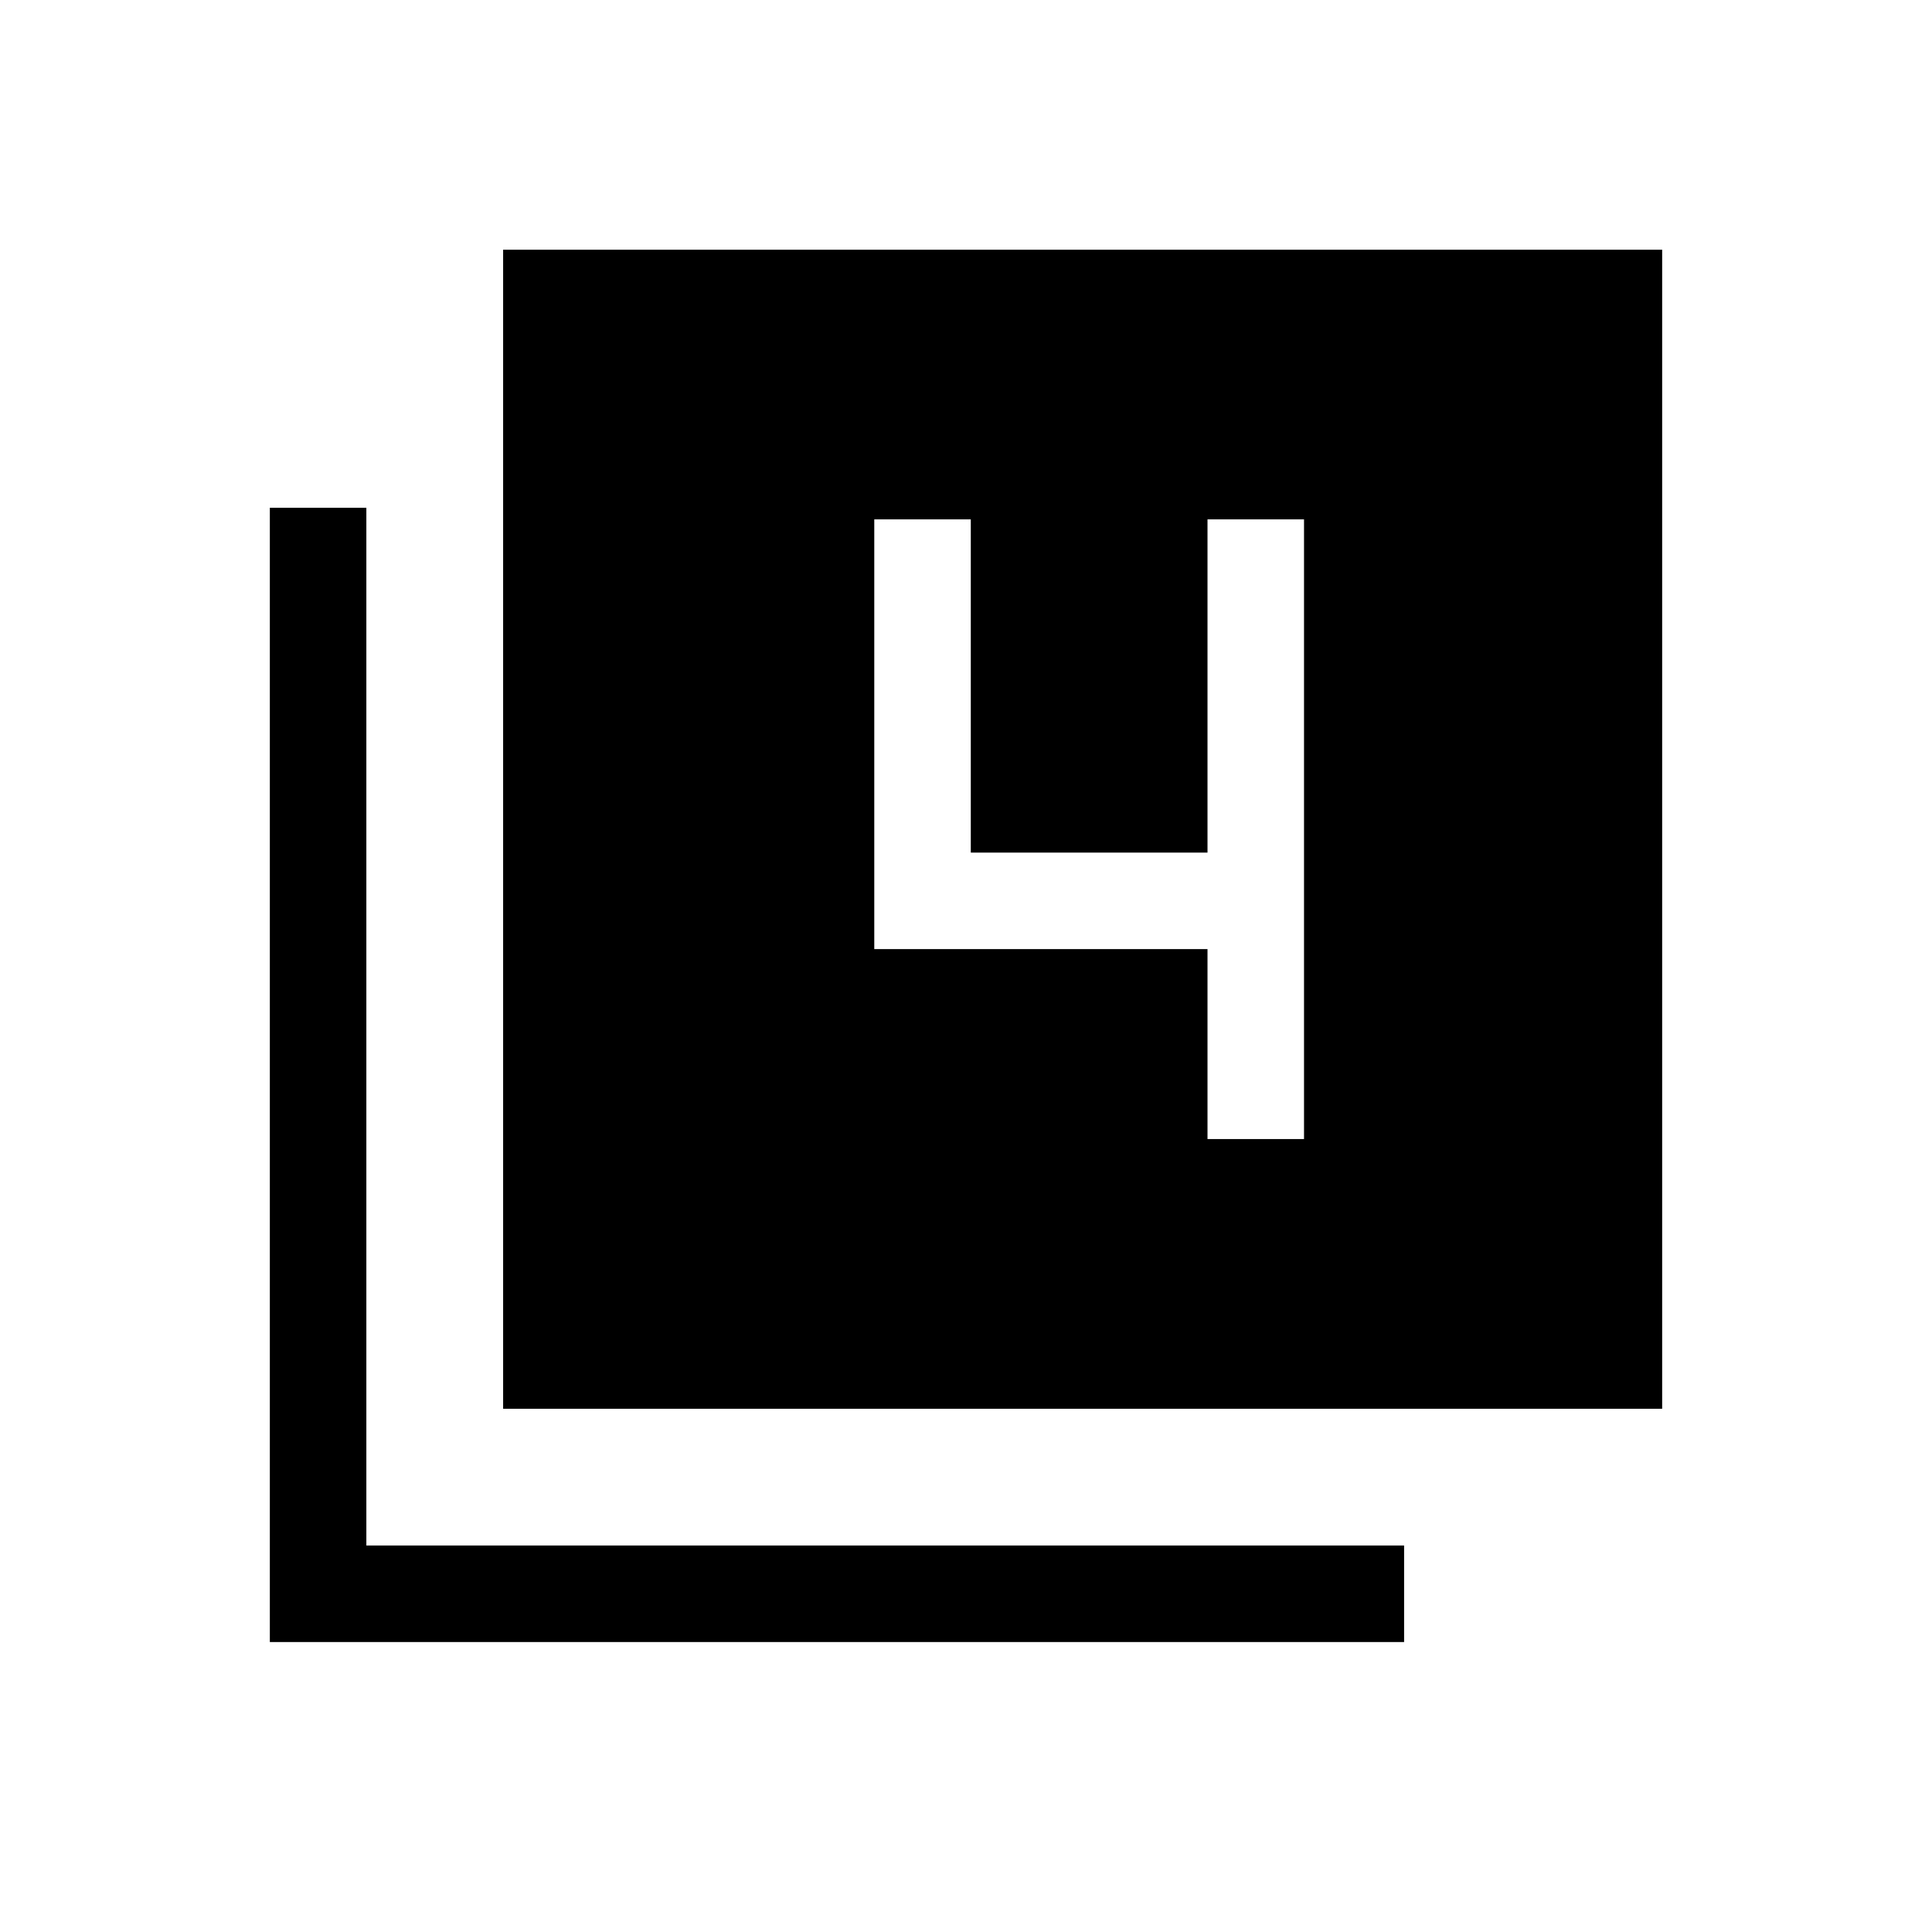 <svg xmlns="http://www.w3.org/2000/svg" height="20" viewBox="0 -960 960 960" width="20"><path d="M250-260v-575.92h575.92V-260H250ZM134.08-144.08v-563.61h47.96v515.65h515.65v47.96H134.08ZM600-394h47.96v-307.92H600v165.57H482.38v-165.57h-47.96v213.53H600V-394Z"/></svg>